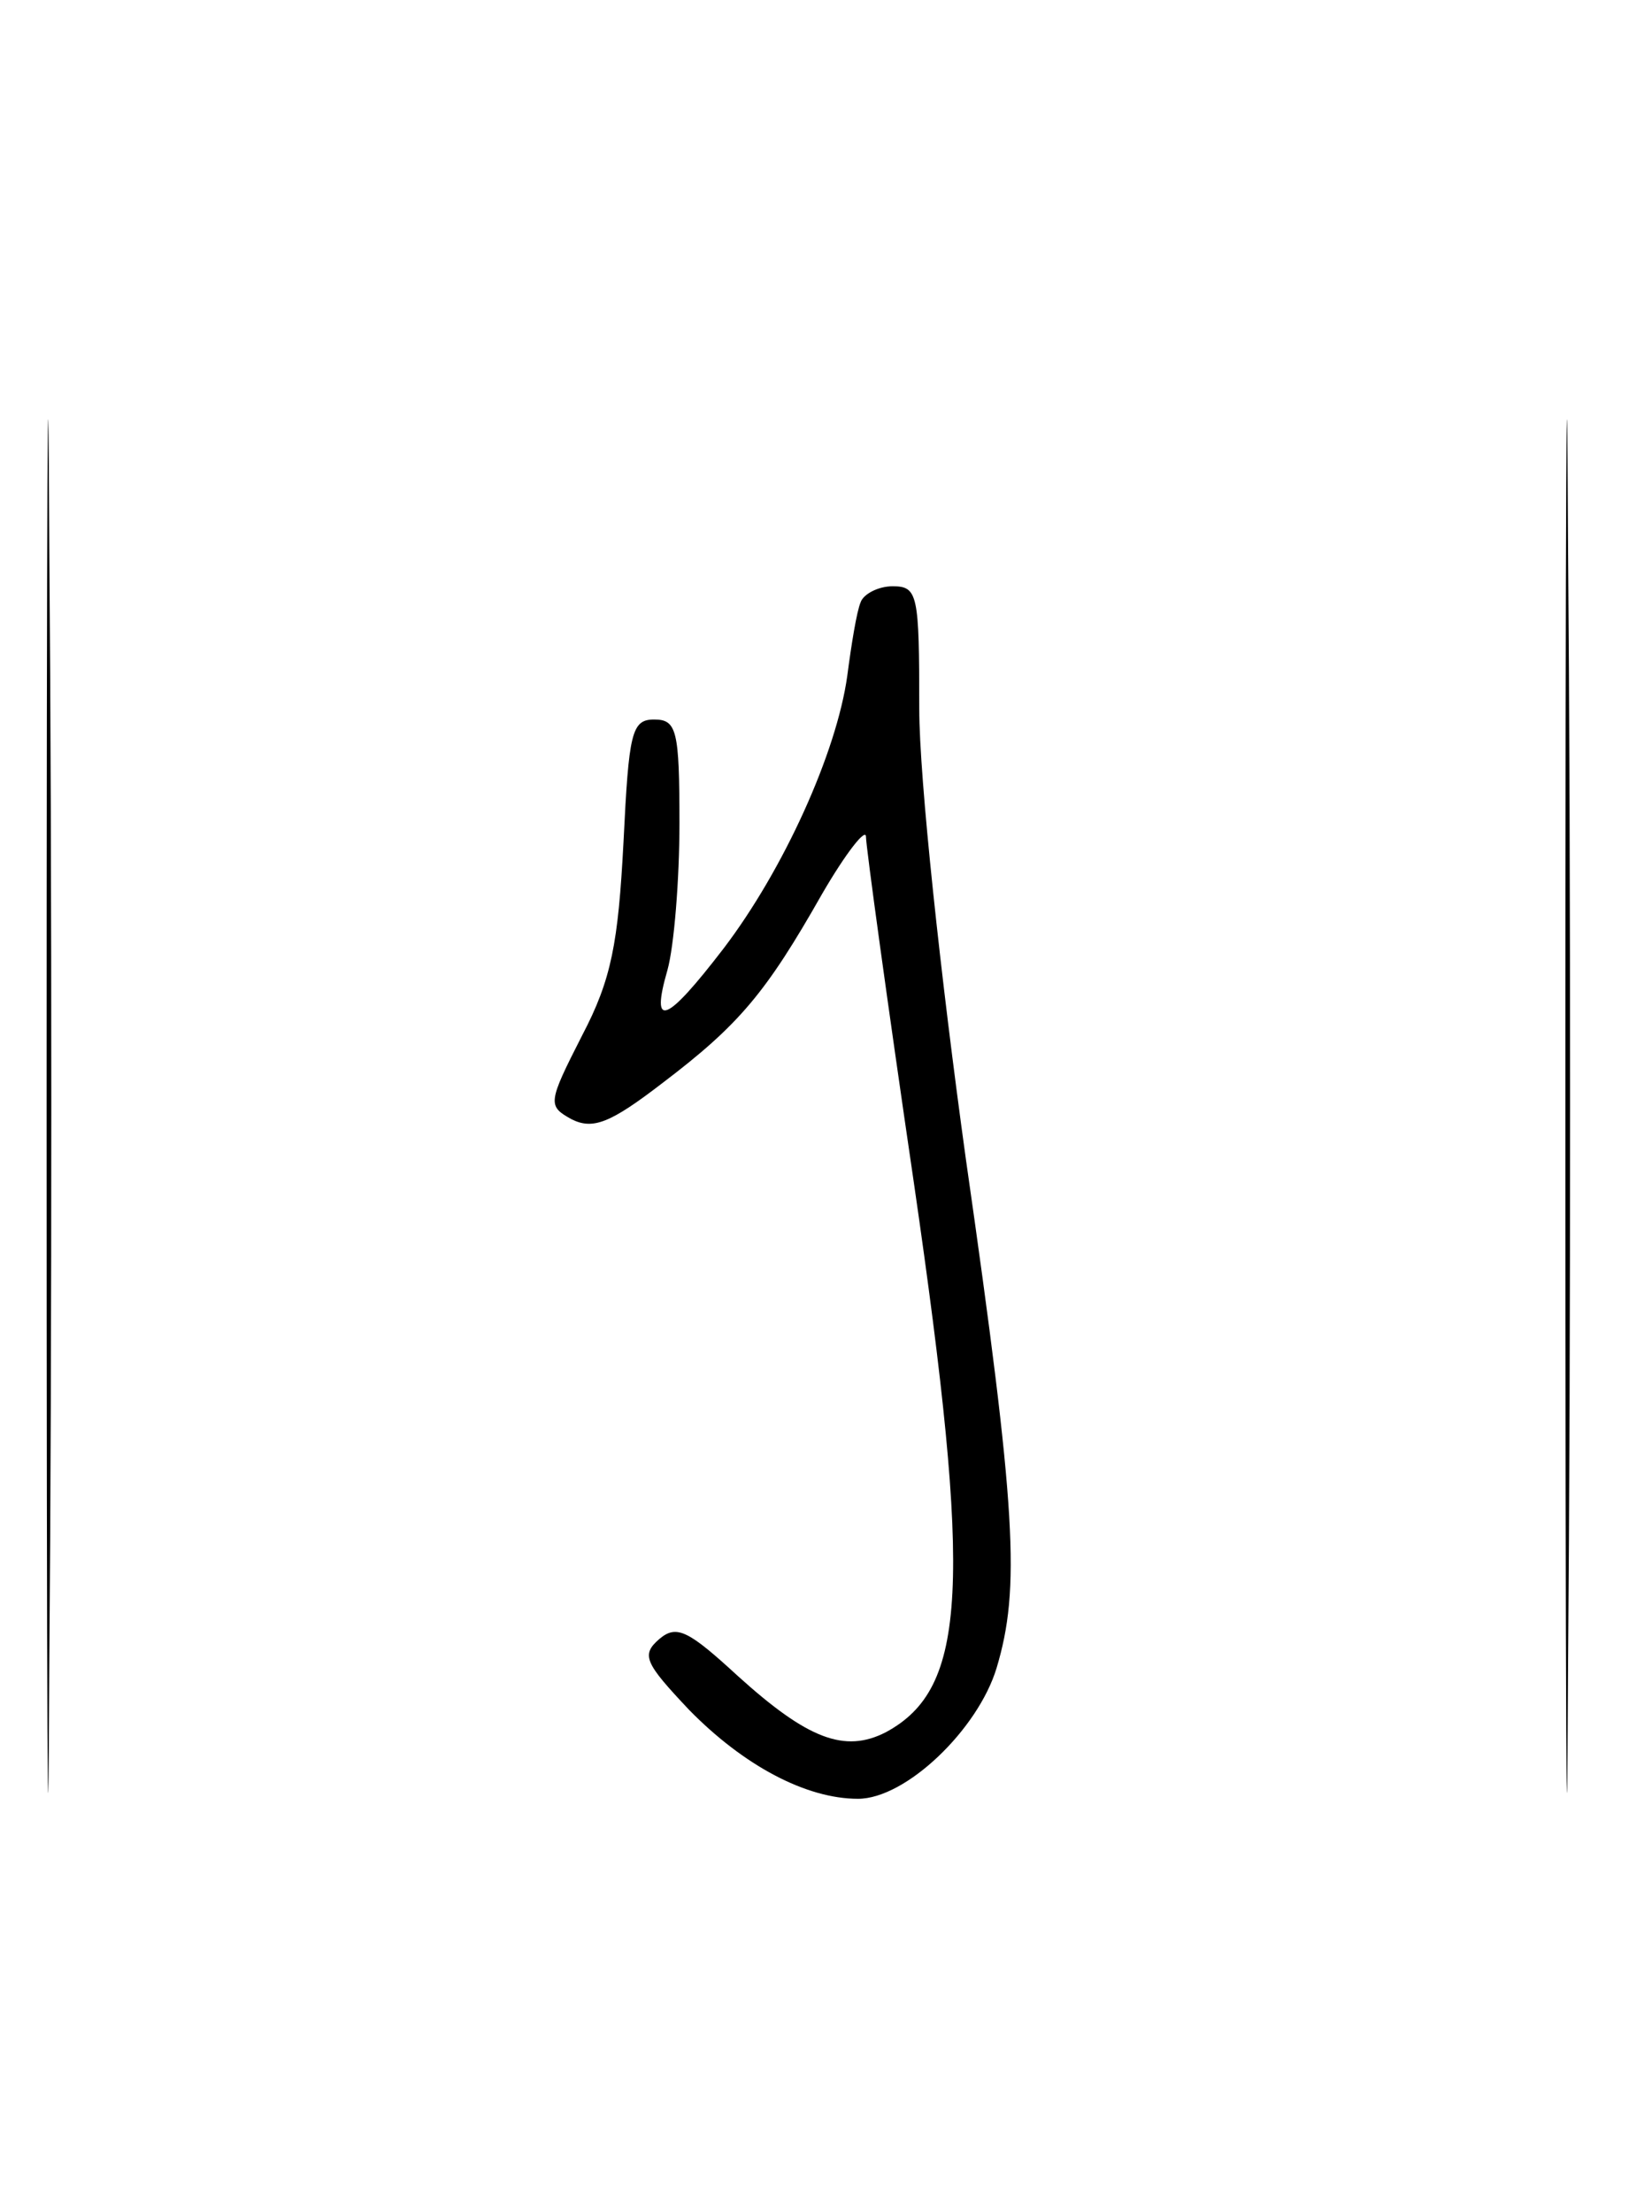 <?xml version="1.0" standalone="no"?>
<!DOCTYPE svg PUBLIC "-//W3C//DTD SVG 20010904//EN"
 "http://www.w3.org/TR/2001/REC-SVG-20010904/DTD/svg10.dtd">
<svg version="1.0" xmlns="http://www.w3.org/2000/svg"
 width="124pt" height="166pt" viewBox="0 0 124 166"
 preserveAspectRatio="xMidYMid meet">
<g transform="translate(0,166) scale(0.1,-0.1)"
fill="#000000" stroke="none">
<path d="M35 830 c0 -459 1 -647 2 -418 2 230 2 606 0 835 -1 230 -2 42 -2
-417z"/>
<path d="M1175 830 c0 -459 1 -647 2 -418 2 230 2 606 0 835 -1 230 -2 42 -2
-417z"/>
<path d="M646 1208 c-3 -7 -7 -32 -10 -55 -8 -58 -48 -146 -93 -205 -43 -56
-55 -61 -42 -16 5 18 9 68 9 110 0 70 -2 78 -19 78 -17 0 -19 -10 -23 -92 -4
-76 -9 -103 -31 -145 -26 -51 -26 -53 -8 -63 16 -8 29 -3 68 27 58 44 78 68
120 142 18 31 33 50 33 43 0 -7 16 -124 36 -260 44 -303 40 -379 -21 -412 -31
-16 -59 -5 -111 42 -37 34 -46 39 -59 28 -14 -12 -11 -18 22 -53 41 -42 88
-67 127 -67 36 0 90 52 104 98 18 60 15 117 -23 382 -19 137 -35 286 -35 338
0 86 -1 92 -20 92 -11 0 -22 -6 -24 -12z"/>
</g>
</svg>
